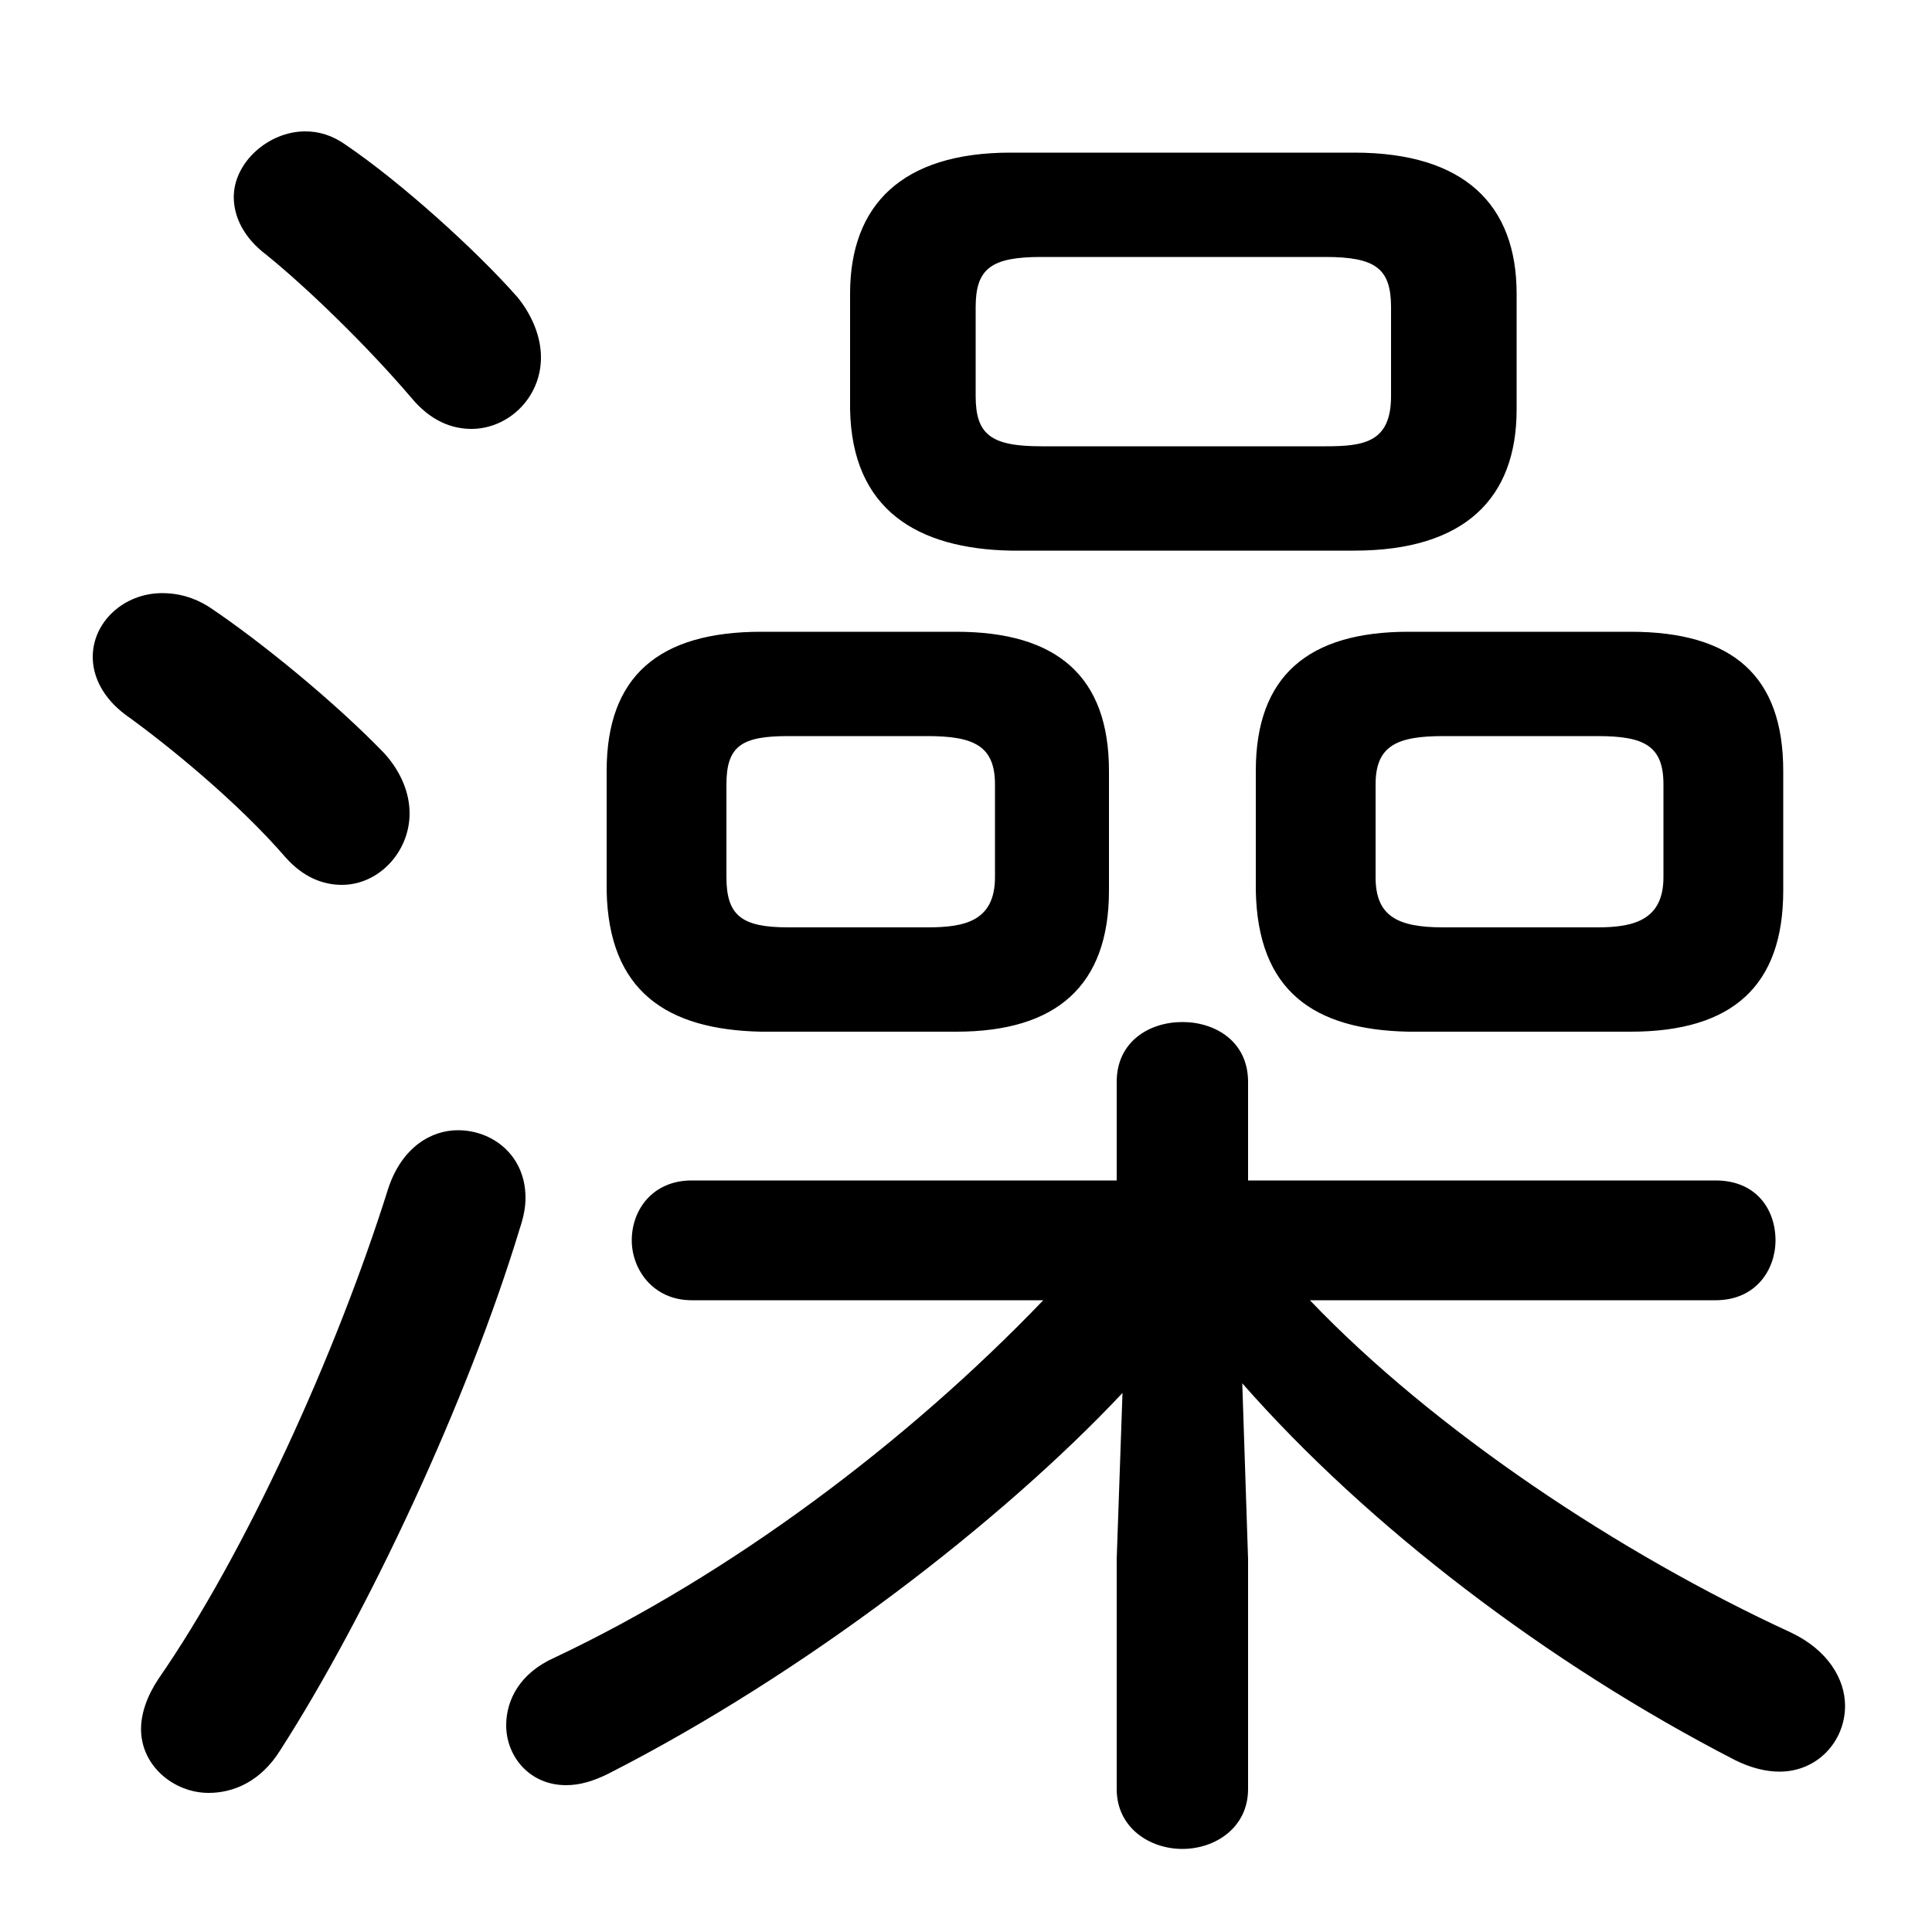 <svg xmlns="http://www.w3.org/2000/svg" viewBox="0 -44.0 50.0 50.0">
    <rect x="0" y="-44.0" width="50.0" height="50.0" fill="#808080" stroke="none"/>
    <g transform="scale(1, -1)">
        <!-- ボディの枠 -->
        <rect x="0" y="-6.0" width="50.0" height="50.0"
            stroke="white" fill="white"/>
        <!-- グリフ座標系の原点 -->
        <circle cx="0" cy="0" r="5" fill="white"/>
        <!-- グリフのアウトライン -->
        <g style="fill:black;stroke:#000000;stroke-width:0;stroke-linecap:round;stroke-linejoin:round;">
        <path d="M 24.75 17.3 C 27.35 17.3 28.7 18.5 28.7 20.95 L 28.7 24.05 C 28.7 26.5 27.35 27.65 24.75 27.65 L 19.7 27.65 C 17.05 27.65 15.7 26.5 15.7 24.05 L 15.7 20.95 C 15.75 18.35 17.25 17.35 19.7 17.3 Z M 20.4 20.0 C 19.2 20.0 18.8 20.3 18.8 21.3 L 18.8 23.7 C 18.8 24.7 19.2 24.95 20.4 24.95 L 24.0 24.95 C 25.2 24.95 25.75 24.7 25.75 23.7 L 25.75 21.3 C 25.75 20.15 24.95 20.0 24.0 20.0 Z M 42.2 17.3 C 44.85 17.3 46.15 18.5 46.15 20.95 L 46.15 24.05 C 46.15 26.5 44.85 27.65 42.2 27.65 L 36.45 27.65 C 33.85 27.65 32.5 26.5 32.5 24.05 L 32.5 20.95 C 32.55 18.35 34.0 17.35 36.45 17.3 Z M 37.35 20.0 C 36.15 20.0 35.6 20.3 35.6 21.3 L 35.6 23.7 C 35.6 24.7 36.15 24.95 37.35 24.95 L 41.35 24.95 C 42.55 24.95 43.05 24.7 43.05 23.7 L 43.05 21.3 C 43.05 20.2 42.3 20.0 41.35 20.0 Z M 35.05 29.75 C 37.9 29.75 39.25 31.1 39.25 33.4 L 39.25 36.4 C 39.25 38.7 37.9 40.05 35.05 40.05 L 26.15 40.05 C 23.35 40.05 22.0 38.7 22.0 36.4 L 22.0 33.4 C 22.05 30.8 23.75 29.8 26.15 29.75 Z M 26.95 32.45 C 25.65 32.45 25.25 32.75 25.25 33.75 L 25.25 36.05 C 25.25 37.05 25.65 37.35 26.95 37.35 L 34.3 37.35 C 35.6 37.35 36.0 37.05 36.0 36.05 L 36.0 33.75 C 36.0 32.55 35.3 32.45 34.3 32.45 Z M 44.4 10.35 C 45.45 10.35 45.95 11.15 45.95 11.9 C 45.95 12.7 45.45 13.45 44.4 13.45 L 32.3 13.45 L 32.3 16.0 C 32.3 17.05 31.45 17.55 30.6 17.55 C 29.75 17.55 28.9 17.05 28.9 16.0 L 28.9 13.45 L 17.9 13.45 C 16.9 13.45 16.35 12.7 16.35 11.9 C 16.35 11.15 16.9 10.35 17.9 10.35 L 27.0 10.35 C 23.45 6.65 18.9 3.25 14.35 1.1 C 13.45 0.7 13.1 0.0 13.1 -0.65 C 13.1 -1.45 13.7 -2.2 14.65 -2.2 C 15.0 -2.2 15.35 -2.1 15.75 -1.9 C 20.85 0.7 25.95 4.65 29.05 7.95 L 28.9 3.65 L 28.9 -2.3 C 28.9 -3.3 29.75 -3.85 30.6 -3.85 C 31.45 -3.85 32.3 -3.3 32.3 -2.3 L 32.3 3.65 L 32.15 8.2 C 35.4 4.5 40.05 0.95 44.9 -1.55 C 45.3 -1.75 45.7 -1.85 46.05 -1.85 C 47.05 -1.85 47.75 -1.05 47.75 -0.15 C 47.75 0.55 47.3 1.3 46.35 1.75 C 41.9 3.8 37.1 7.0 33.9 10.35 Z M 8.95 40.25 C 8.6 40.5 8.25 40.6 7.9 40.6 C 6.95 40.6 6.05 39.8 6.05 38.9 C 6.05 38.4 6.3 37.85 6.9 37.4 C 7.95 36.55 9.5 35.05 10.65 33.7 C 11.15 33.1 11.7 32.9 12.2 32.9 C 13.15 32.9 14.0 33.7 14.0 34.75 C 14.0 35.25 13.8 35.8 13.4 36.3 C 12.3 37.55 10.35 39.3 8.95 40.25 Z M 10.05 13.25 C 8.7 8.95 6.35 3.8 4.1 0.55 C 3.8 0.1 3.65 -0.35 3.65 -0.75 C 3.65 -1.7 4.5 -2.4 5.4 -2.4 C 6.05 -2.4 6.75 -2.1 7.25 -1.3 C 9.5 2.2 12.1 7.75 13.45 12.2 C 13.55 12.5 13.6 12.75 13.6 13.0 C 13.6 14.1 12.75 14.75 11.85 14.75 C 11.15 14.75 10.4 14.3 10.05 13.25 Z M 5.4 28.3 C 5.0 28.55 4.6 28.65 4.2 28.65 C 3.2 28.65 2.4 27.9 2.4 27.0 C 2.4 26.5 2.65 25.95 3.25 25.5 C 4.3 24.75 6.15 23.25 7.4 21.8 C 7.85 21.3 8.35 21.1 8.85 21.1 C 9.8 21.1 10.6 21.95 10.6 22.95 C 10.6 23.45 10.4 24.0 9.95 24.5 C 8.7 25.8 6.75 27.4 5.4 28.3 Z"/>
    </g>
    </g>
</svg>
